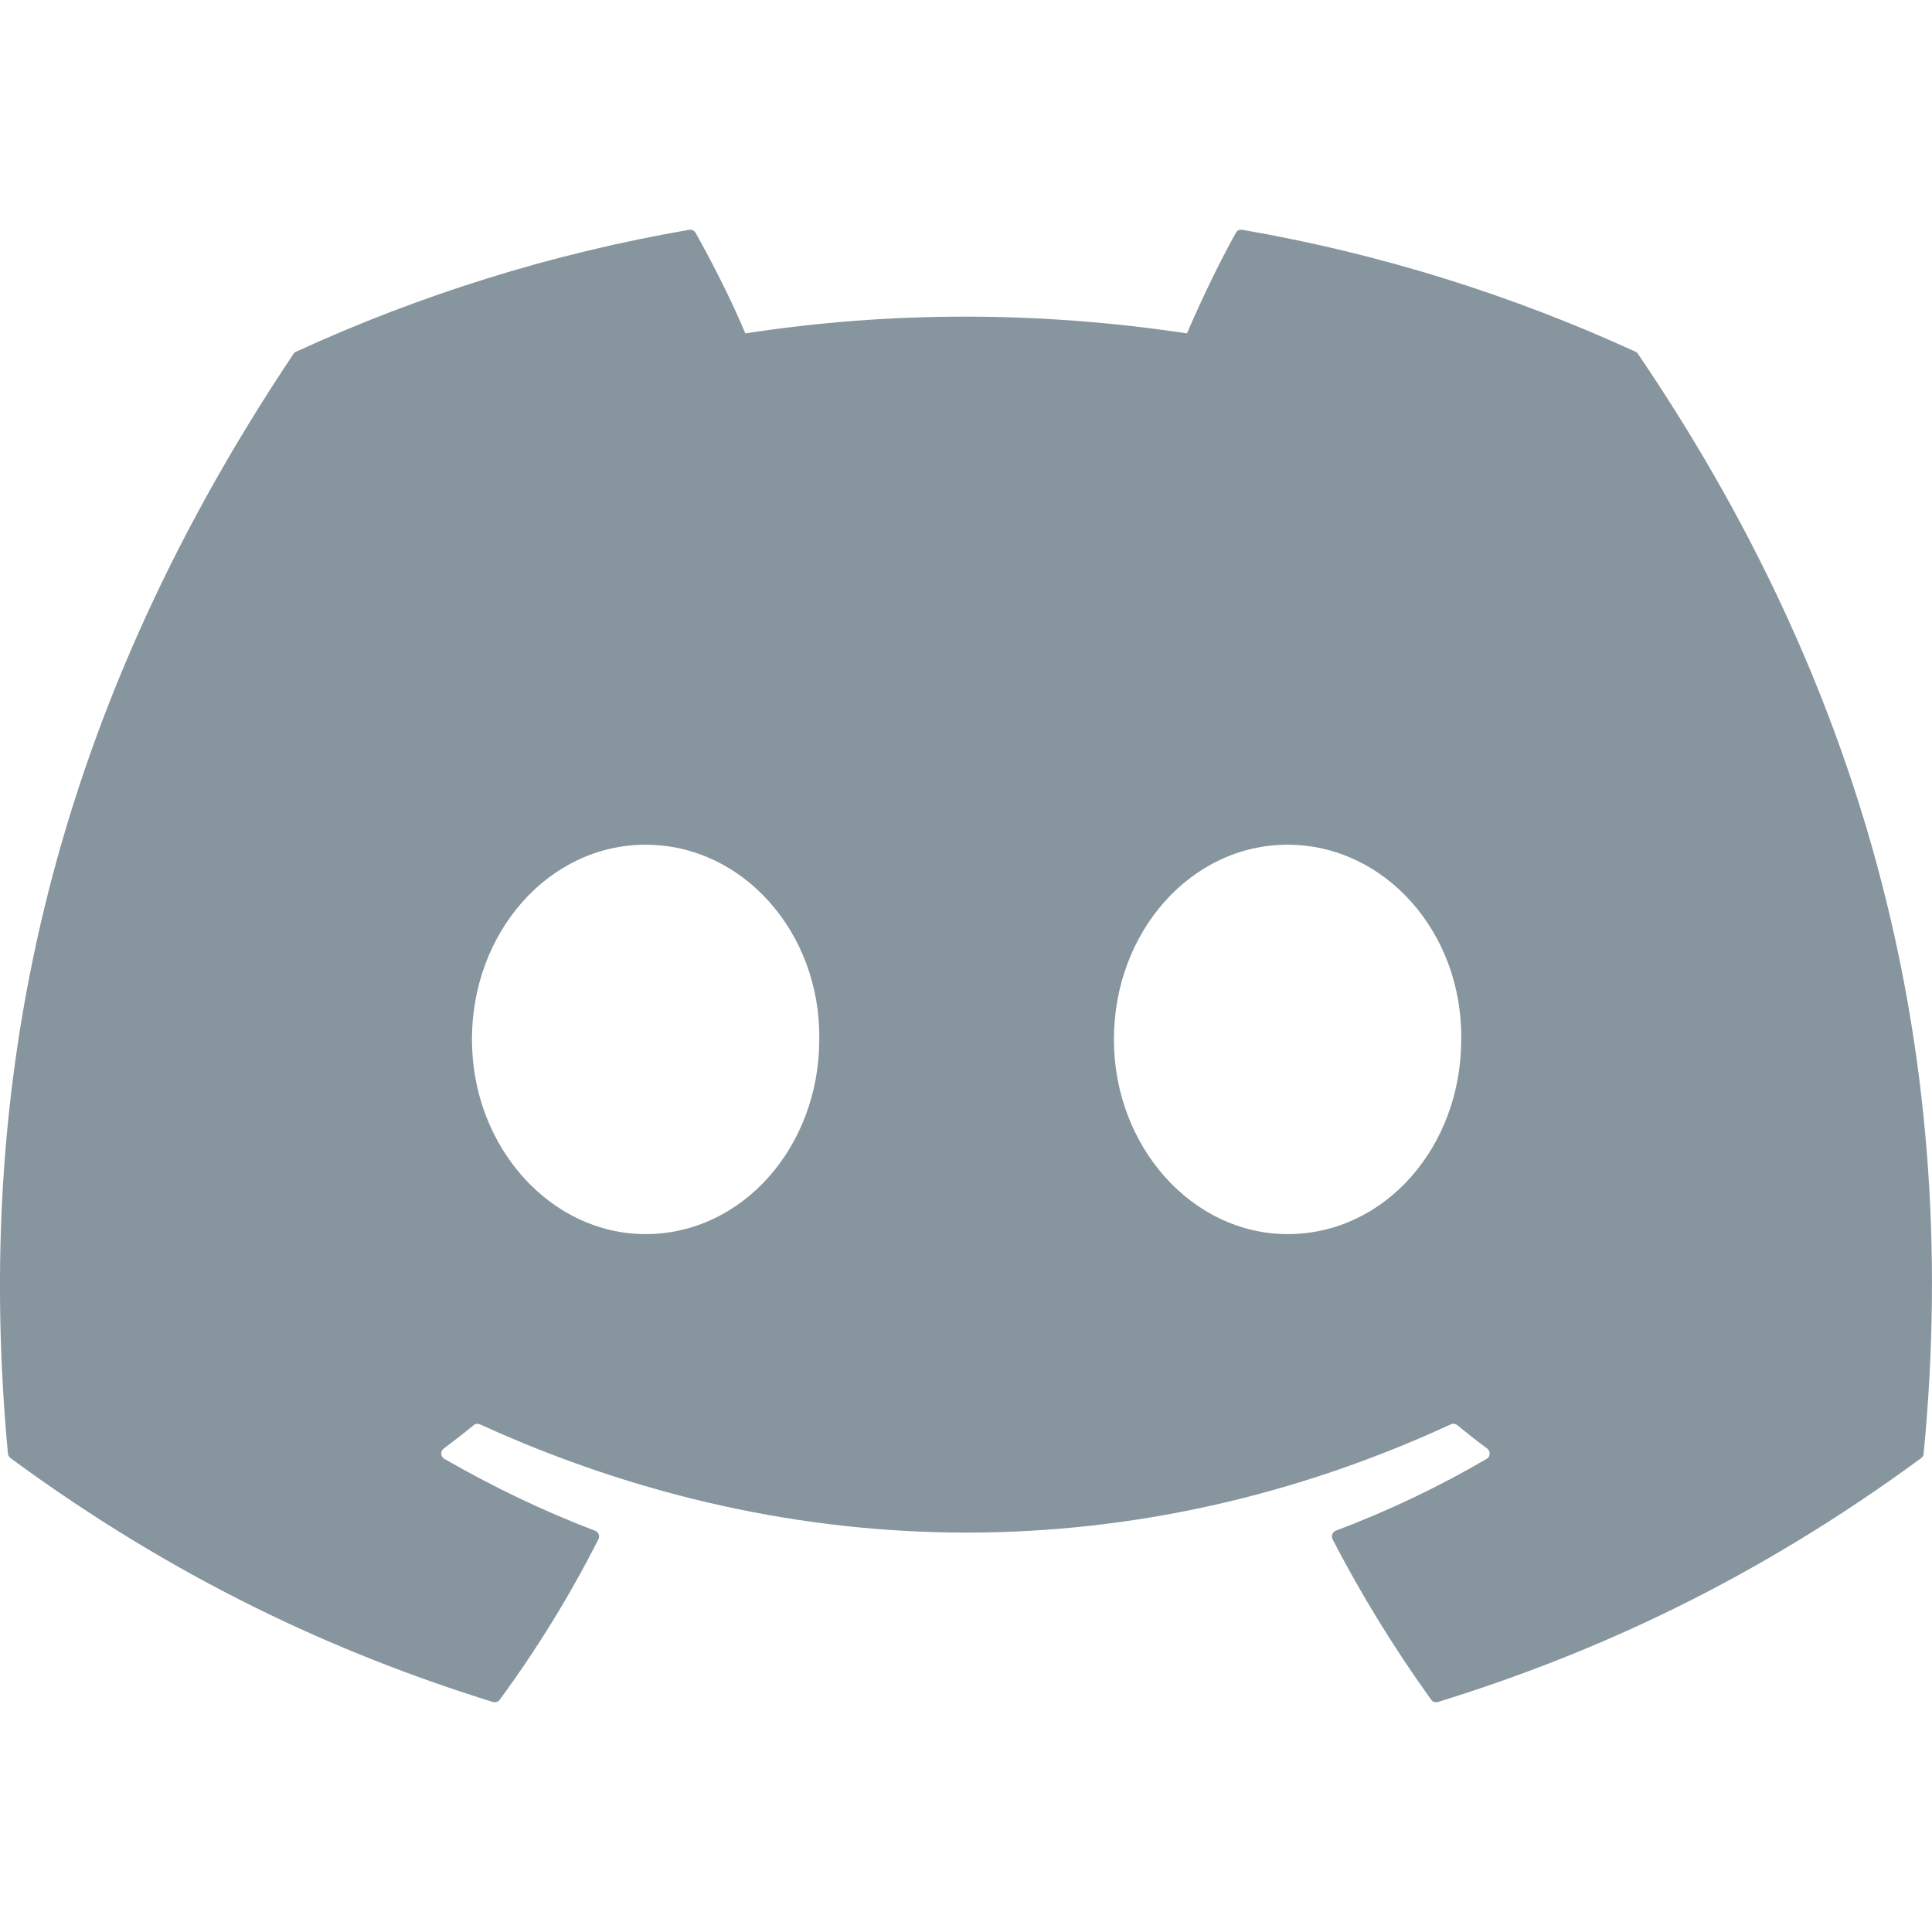 <svg width="18" height="18" viewBox="0 0 18 18" fill="none" xmlns="http://www.w3.org/2000/svg">
<path d="M15.238 3.277C14.091 2.751 12.86 2.363 11.574 2.141C11.55 2.136 11.527 2.147 11.515 2.168C11.357 2.45 11.182 2.817 11.059 3.106C9.675 2.898 8.299 2.898 6.944 3.106C6.821 2.811 6.639 2.45 6.48 2.168C6.468 2.148 6.445 2.137 6.422 2.141C5.136 2.362 3.906 2.75 2.758 3.277C2.748 3.281 2.739 3.288 2.734 3.298C0.4 6.784 -0.239 10.184 0.074 13.543C0.076 13.559 0.085 13.575 0.098 13.585C1.637 14.716 3.129 15.402 4.592 15.857C4.616 15.864 4.641 15.856 4.656 15.836C5.002 15.364 5.31 14.865 5.575 14.341C5.591 14.31 5.576 14.274 5.544 14.261C5.054 14.076 4.588 13.849 4.14 13.592C4.104 13.572 4.101 13.521 4.134 13.496C4.228 13.426 4.323 13.352 4.413 13.278C4.429 13.264 4.452 13.262 4.471 13.27C7.417 14.615 10.606 14.615 13.517 13.27C13.536 13.261 13.559 13.264 13.576 13.277C13.666 13.351 13.761 13.426 13.856 13.496C13.888 13.521 13.886 13.572 13.851 13.592C13.402 13.854 12.936 14.076 12.446 14.261C12.414 14.273 12.4 14.31 12.415 14.341C12.686 14.864 12.994 15.363 13.334 15.836C13.348 15.856 13.374 15.864 13.397 15.857C14.868 15.402 16.36 14.716 17.899 13.585C17.913 13.575 17.921 13.56 17.922 13.544C18.298 9.661 17.294 6.288 15.261 3.298C15.256 3.288 15.248 3.281 15.238 3.277ZM6.015 11.498C5.128 11.498 4.397 10.684 4.397 9.684C4.397 8.684 5.114 7.87 6.015 7.87C6.923 7.87 7.647 8.691 7.633 9.684C7.633 10.684 6.916 11.498 6.015 11.498ZM11.996 11.498C11.109 11.498 10.378 10.684 10.378 9.684C10.378 8.684 11.095 7.87 11.996 7.87C12.904 7.87 13.628 8.691 13.614 9.684C13.614 10.684 12.904 11.498 11.996 11.498Z" fill="#86959E"/>
</svg>
